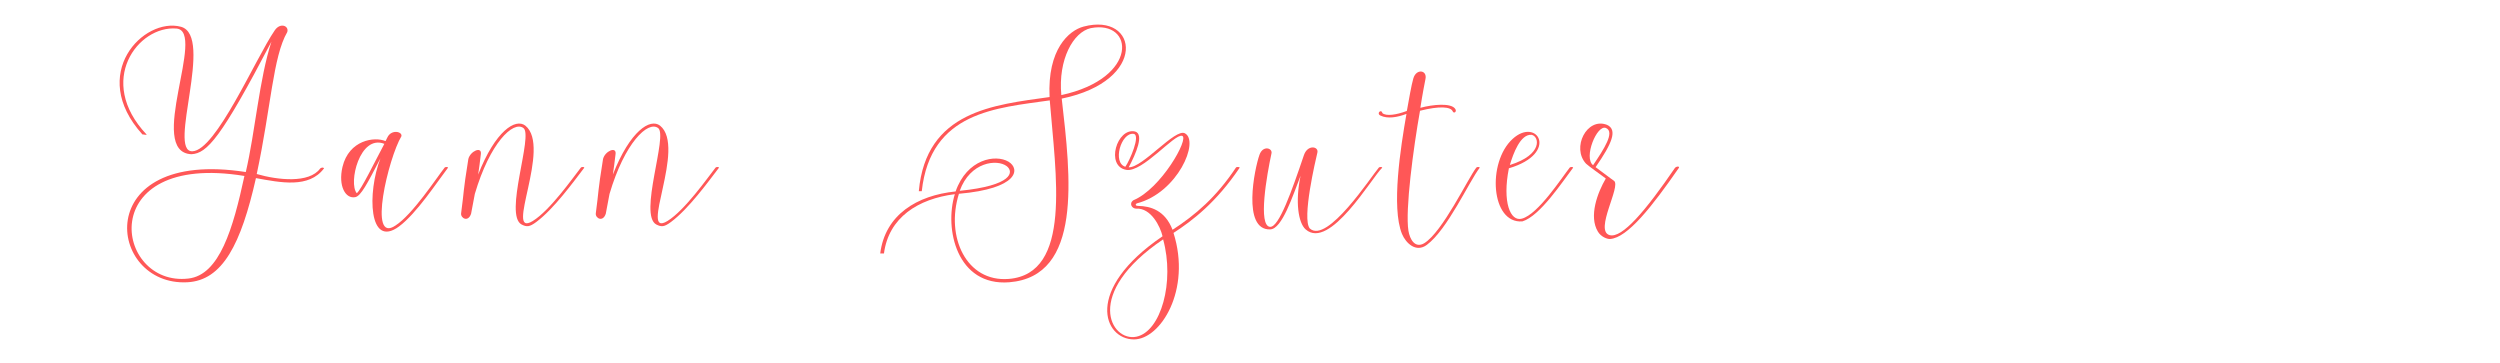 <svg xmlns="http://www.w3.org/2000/svg" xmlns:xlink="http://www.w3.org/1999/xlink" width="296" zoomAndPan="magnify" viewBox="0 0 222 32.25" height="43" preserveAspectRatio="xMidYMid meet" version="1.0"><defs><g/></defs><g fill="#ff5757" fill-opacity="1"><g transform="translate(10.646, 18.98)"><g><path d="M 6.434 -5.547 C 4.191 -5.492 8.398 -15.77 5.426 -16.602 C 2.121 -17.488 -2.852 -12.414 2 -7.043 C 2.035 -7.059 2.453 -6.953 2.363 -7.043 C -2.121 -11.805 1.617 -16.727 5.023 -16.445 C 7.719 -16.223 2.312 -5.477 6.348 -5.285 C 7.738 -5.355 8.973 -6.695 13.457 -15.281 C 12.379 -11.98 12.012 -7.25 11.18 -3.703 C -2.676 -5.859 -1.164 6.449 5.98 6.086 C 9.129 5.93 10.762 2.676 12.082 -3.164 C 14.273 -2.766 16.777 -2.242 18.117 -4.016 C 18.168 -4.066 17.977 -4.172 17.785 -4.016 C 16.812 -2.676 13.996 -2.992 12.152 -3.527 C 13.422 -9.457 13.594 -13.961 14.863 -16.133 C 15.039 -16.672 14.258 -17.02 13.754 -16.289 C 12.047 -13.805 8.535 -5.598 6.434 -5.547 Z M 6.086 5.754 C -0.488 6.52 -2.328 -5.547 11.059 -3.355 C 10.051 1.32 8.848 5.441 6.086 5.754 Z M 6.086 5.754 "/></g></g></g><g fill="#ff5757" fill-opacity="1"><g transform="translate(30.412, 18.98)"><g><path d="M 4.711 1.043 C 2.227 2.746 4.086 -4.973 5.234 -6.883 C 5.336 -7.301 4.328 -7.527 3.98 -6.762 L 3.824 -6.449 C 2.852 -6.867 0.574 -6.555 0 -4.156 C -0.398 -2.453 0.277 -1.285 1.148 -1.477 C 1.633 -1.582 2.191 -2.645 3.371 -4.922 C 2.191 -1.879 2.312 3.129 5.023 1.129 C 6.59 -0.035 8.414 -2.832 9.371 -4.086 C 9.371 -4.172 9.145 -4.172 9.074 -4.102 C 8.328 -3.148 6.223 0.07 4.711 1.043 Z M 3.719 -6.207 C 2.852 -4.59 1.652 -2.105 1.27 -1.824 C 0.504 -2.711 1.531 -7.074 3.719 -6.207 Z M 3.719 -6.207 "/></g></g></g><g fill="#ff5757" fill-opacity="1"><g transform="translate(41.469, 18.98)"><g><path d="M 1.234 -5.32 C 1.305 -6 0.297 -5.562 0.121 -4.867 C -0.383 -1.723 -0.227 -2.227 -0.523 -0.035 C -0.574 0.398 0.105 0.781 0.363 0 L 0.695 -1.758 C 2.035 -6.293 4.102 -8.277 5.008 -7.613 C 5.91 -6.973 3.25 0.121 4.852 0.957 C 5.301 1.184 5.547 1.184 6.156 0.73 C 7.719 -0.434 9.457 -2.832 10.414 -4.086 C 10.414 -4.172 10.188 -4.172 10.117 -4.102 C 9.371 -3.148 7.371 -0.297 5.84 0.645 C 3.25 2.227 7.547 -5.93 5.18 -7.824 C 4.312 -8.5 2.52 -7.371 0.992 -3.477 C 1.078 -4.051 1.148 -4.574 1.234 -5.32 Z M 1.234 -5.32 "/></g></g></g><g fill="#ff5757" fill-opacity="1"><g transform="translate(53.43, 18.98)"><g><path d="M 1.234 -5.32 C 1.305 -6 0.297 -5.562 0.121 -4.867 C -0.383 -1.723 -0.227 -2.227 -0.523 -0.035 C -0.574 0.398 0.105 0.781 0.363 0 L 0.695 -1.758 C 2.035 -6.293 4.102 -8.277 5.008 -7.613 C 5.91 -6.973 3.25 0.121 4.852 0.957 C 5.301 1.184 5.547 1.184 6.156 0.73 C 7.719 -0.434 9.457 -2.832 10.414 -4.086 C 10.414 -4.172 10.188 -4.172 10.117 -4.102 C 9.371 -3.148 7.371 -0.297 5.84 0.645 C 3.25 2.227 7.547 -5.93 5.18 -7.824 C 4.312 -8.5 2.52 -7.371 0.992 -3.477 C 1.078 -4.051 1.148 -4.574 1.234 -5.32 Z M 1.234 -5.32 "/></g></g></g><g fill="#ff5757" fill-opacity="1"><g transform="translate(65.388, 18.98)"><g/></g></g><g fill="#ff5757" fill-opacity="1"><g transform="translate(71.716, 18.98)"><g/></g></g><g fill="#ff5757" fill-opacity="1"><g transform="translate(78.043, 18.98)"><g><path d="M 11.527 5.789 C 7.77 6.086 5.91 2.051 7.109 -1.773 C 12.379 -2.227 12.586 -3.98 11.508 -4.625 C 10.363 -5.301 7.824 -4.867 6.816 -1.98 C 3.391 -1.633 0.555 0.086 0.121 3.527 C 0.207 3.527 0.312 3.527 0.453 3.527 C 0.871 0.332 3.477 -1.32 6.746 -1.738 C 5.789 1.355 6.938 6.449 11.578 6.086 C 18.098 5.562 17.039 -3.27 16.238 -10.223 C 23.941 -11.805 23.055 -17.906 18.184 -16.621 C 16.863 -16.273 14.953 -14.586 15.16 -10.363 C 10.238 -9.668 4.191 -9.145 3.547 -2 L 3.809 -2 C 4.59 -9.074 10.449 -9.387 15.176 -10.066 C 15.699 -3.477 17.176 5.336 11.527 5.789 Z M 16.203 -10.535 C 15.906 -13.699 17.266 -16.133 18.812 -16.48 C 22.672 -17.246 23.156 -12.047 16.203 -10.535 Z M 11.352 -4.227 C 12.012 -3.719 11.875 -2.504 7.18 -2.035 C 8.117 -4.625 10.5 -4.867 11.352 -4.227 Z M 11.352 -4.227 "/></g></g></g><g fill="#ff5757" fill-opacity="1"><g transform="translate(99.844, 18.98)"><g><path d="M 0.176 -3.895 C 1.617 -3.652 4.449 -7.129 5.129 -6.918 C 5.789 -6.711 3.25 -2.207 0.801 -1.199 C 0.363 -0.887 0.711 -0.434 1.059 -0.453 C 2.363 -0.523 3.18 1.113 3.391 2 C -3.617 6.762 -1.844 11.16 0.852 11.16 C 3.215 11.16 5.965 6.762 4.363 1.703 C 6.051 0.609 8.152 -0.992 10.238 -4.086 C 10.238 -4.172 9.961 -4.172 9.91 -4.102 C 8.152 -1.461 6.312 0.105 4.277 1.426 C 3.617 -0.297 2.328 -0.68 1.219 -0.695 C 0.871 -0.711 1.043 -0.902 1.113 -0.922 C 4.73 -1.859 6.695 -6.449 5.371 -7.145 C 4.504 -7.598 1.633 -4.086 0.383 -4.121 C 1.027 -5.32 1.773 -7.059 0.957 -7.301 C -0.66 -7.684 -1.703 -4.207 0.176 -3.895 Z M 3.441 2.277 C 4.484 6.051 3.25 10.449 1.078 10.918 C -1.199 11.406 -3.688 7.094 3.441 2.277 Z M 0.086 -4.172 C -1.078 -4.52 -0.297 -7.234 0.816 -7.094 C 1.477 -7.008 0.469 -4.711 0.086 -4.172 Z M 0.086 -4.172 "/></g></g></g><g fill="#ff5757" fill-opacity="1"><g transform="translate(111.666, 18.98)"><g><path d="M 5.32 -5.441 C 5.441 -5.98 4.449 -6.172 4.121 -5.199 C 3.043 -2.016 1.914 1.184 1.129 1.164 C 0.016 1.129 0.836 -3.477 1.234 -5.32 C 1.391 -5.824 0.488 -6.121 0.176 -5.234 C -0.262 -4.016 -1.391 1.477 1.129 1.391 C 2.191 1.355 3.129 -1.598 3.824 -3.371 C 3.34 -1.094 3.617 0.816 4.277 1.391 C 6.414 3.27 10.152 -3.215 11.074 -4.086 C 11.074 -4.172 10.848 -4.172 10.777 -4.102 C 10.117 -3.34 6.188 2.73 4.641 1.305 C 3.93 0.434 5.164 -4.781 5.32 -5.441 Z M 5.32 -5.441 "/></g></g></g><g fill="#ff5757" fill-opacity="1"><g transform="translate(124.339, 18.98)"><g><path d="M 4.66 -9.094 C 4.766 -8.848 5.078 -9.074 4.867 -9.336 C 4.484 -9.84 2.957 -9.719 1.789 -9.406 C 1.965 -10.555 2.207 -11.805 2.242 -11.961 C 2.418 -12.762 1.426 -12.918 1.164 -12.012 C 0.992 -11.441 0.766 -10.082 0.59 -9.129 C -0.332 -8.781 -1.25 -8.641 -1.582 -8.938 C -1.688 -9.352 -2.156 -8.883 -1.738 -8.711 C -1.129 -8.414 -0.262 -8.555 0.555 -8.867 C 0.035 -5.895 -0.801 -0.574 0.156 1.789 C 0.504 2.625 1.41 3.477 2.363 2.766 C 4.207 1.391 6.102 -2.832 7.059 -4.086 C 7.059 -4.172 6.832 -4.172 6.762 -4.102 C 6.016 -3.148 3.773 1.617 2.121 2.625 C 1.305 3.094 0.852 2.262 0.73 1.512 C 0.434 -0.332 1.164 -5.809 1.758 -9.145 C 3.477 -9.578 4.484 -9.512 4.66 -9.094 Z M 4.66 -9.094 "/></g></g></g><g fill="#ff5757" fill-opacity="1"><g transform="translate(132.997, 18.98)"><g><path d="M 2.156 0.434 C 1.113 0.73 0.398 -1.043 0.992 -4.035 C 5.512 -5.371 3.496 -8.641 1.32 -6.641 C -0.957 -4.555 -0.609 0.902 2.191 0.68 C 3.754 0.207 5.738 -2.832 6.695 -4.086 C 6.695 -4.172 6.469 -4.172 6.398 -4.102 C 5.648 -3.148 3.598 0.035 2.156 0.434 Z M 1.078 -4.328 C 1.375 -5.336 2.016 -7.094 3.008 -7.008 C 3.688 -6.883 4.051 -5.25 1.078 -4.328 Z M 1.078 -4.328 "/></g></g></g><g fill="#ff5757" fill-opacity="1"><g transform="translate(141.325, 18.98)"><g><path d="M 7.754 -4.066 C 7.84 -4.191 7.633 -4.258 7.422 -4.086 C 4.832 -0.297 2.711 2.227 1.598 1.895 C 0.242 1.496 2.645 -2.453 2 -2.922 C 1.965 -2.957 1.703 -3.113 0.363 -4.137 C 1.809 -6.223 2.348 -7.457 1.375 -7.895 C -0.418 -8.59 -1.789 -5.859 -0.488 -4.449 C -0.277 -4.242 0.902 -3.406 1.27 -3.129 C 0.539 -1.879 -0.262 0.227 0.574 1.598 C 0.852 2.051 1.391 2.262 1.652 2.242 C 3.199 2.137 5.371 -0.625 7.754 -4.066 Z M 0.141 -4.312 C -0.73 -4.973 0.488 -7.961 1.285 -7.613 C 2.105 -7.266 1.094 -5.719 0.141 -4.312 Z M 0.141 -4.312 "/></g></g></g></svg>